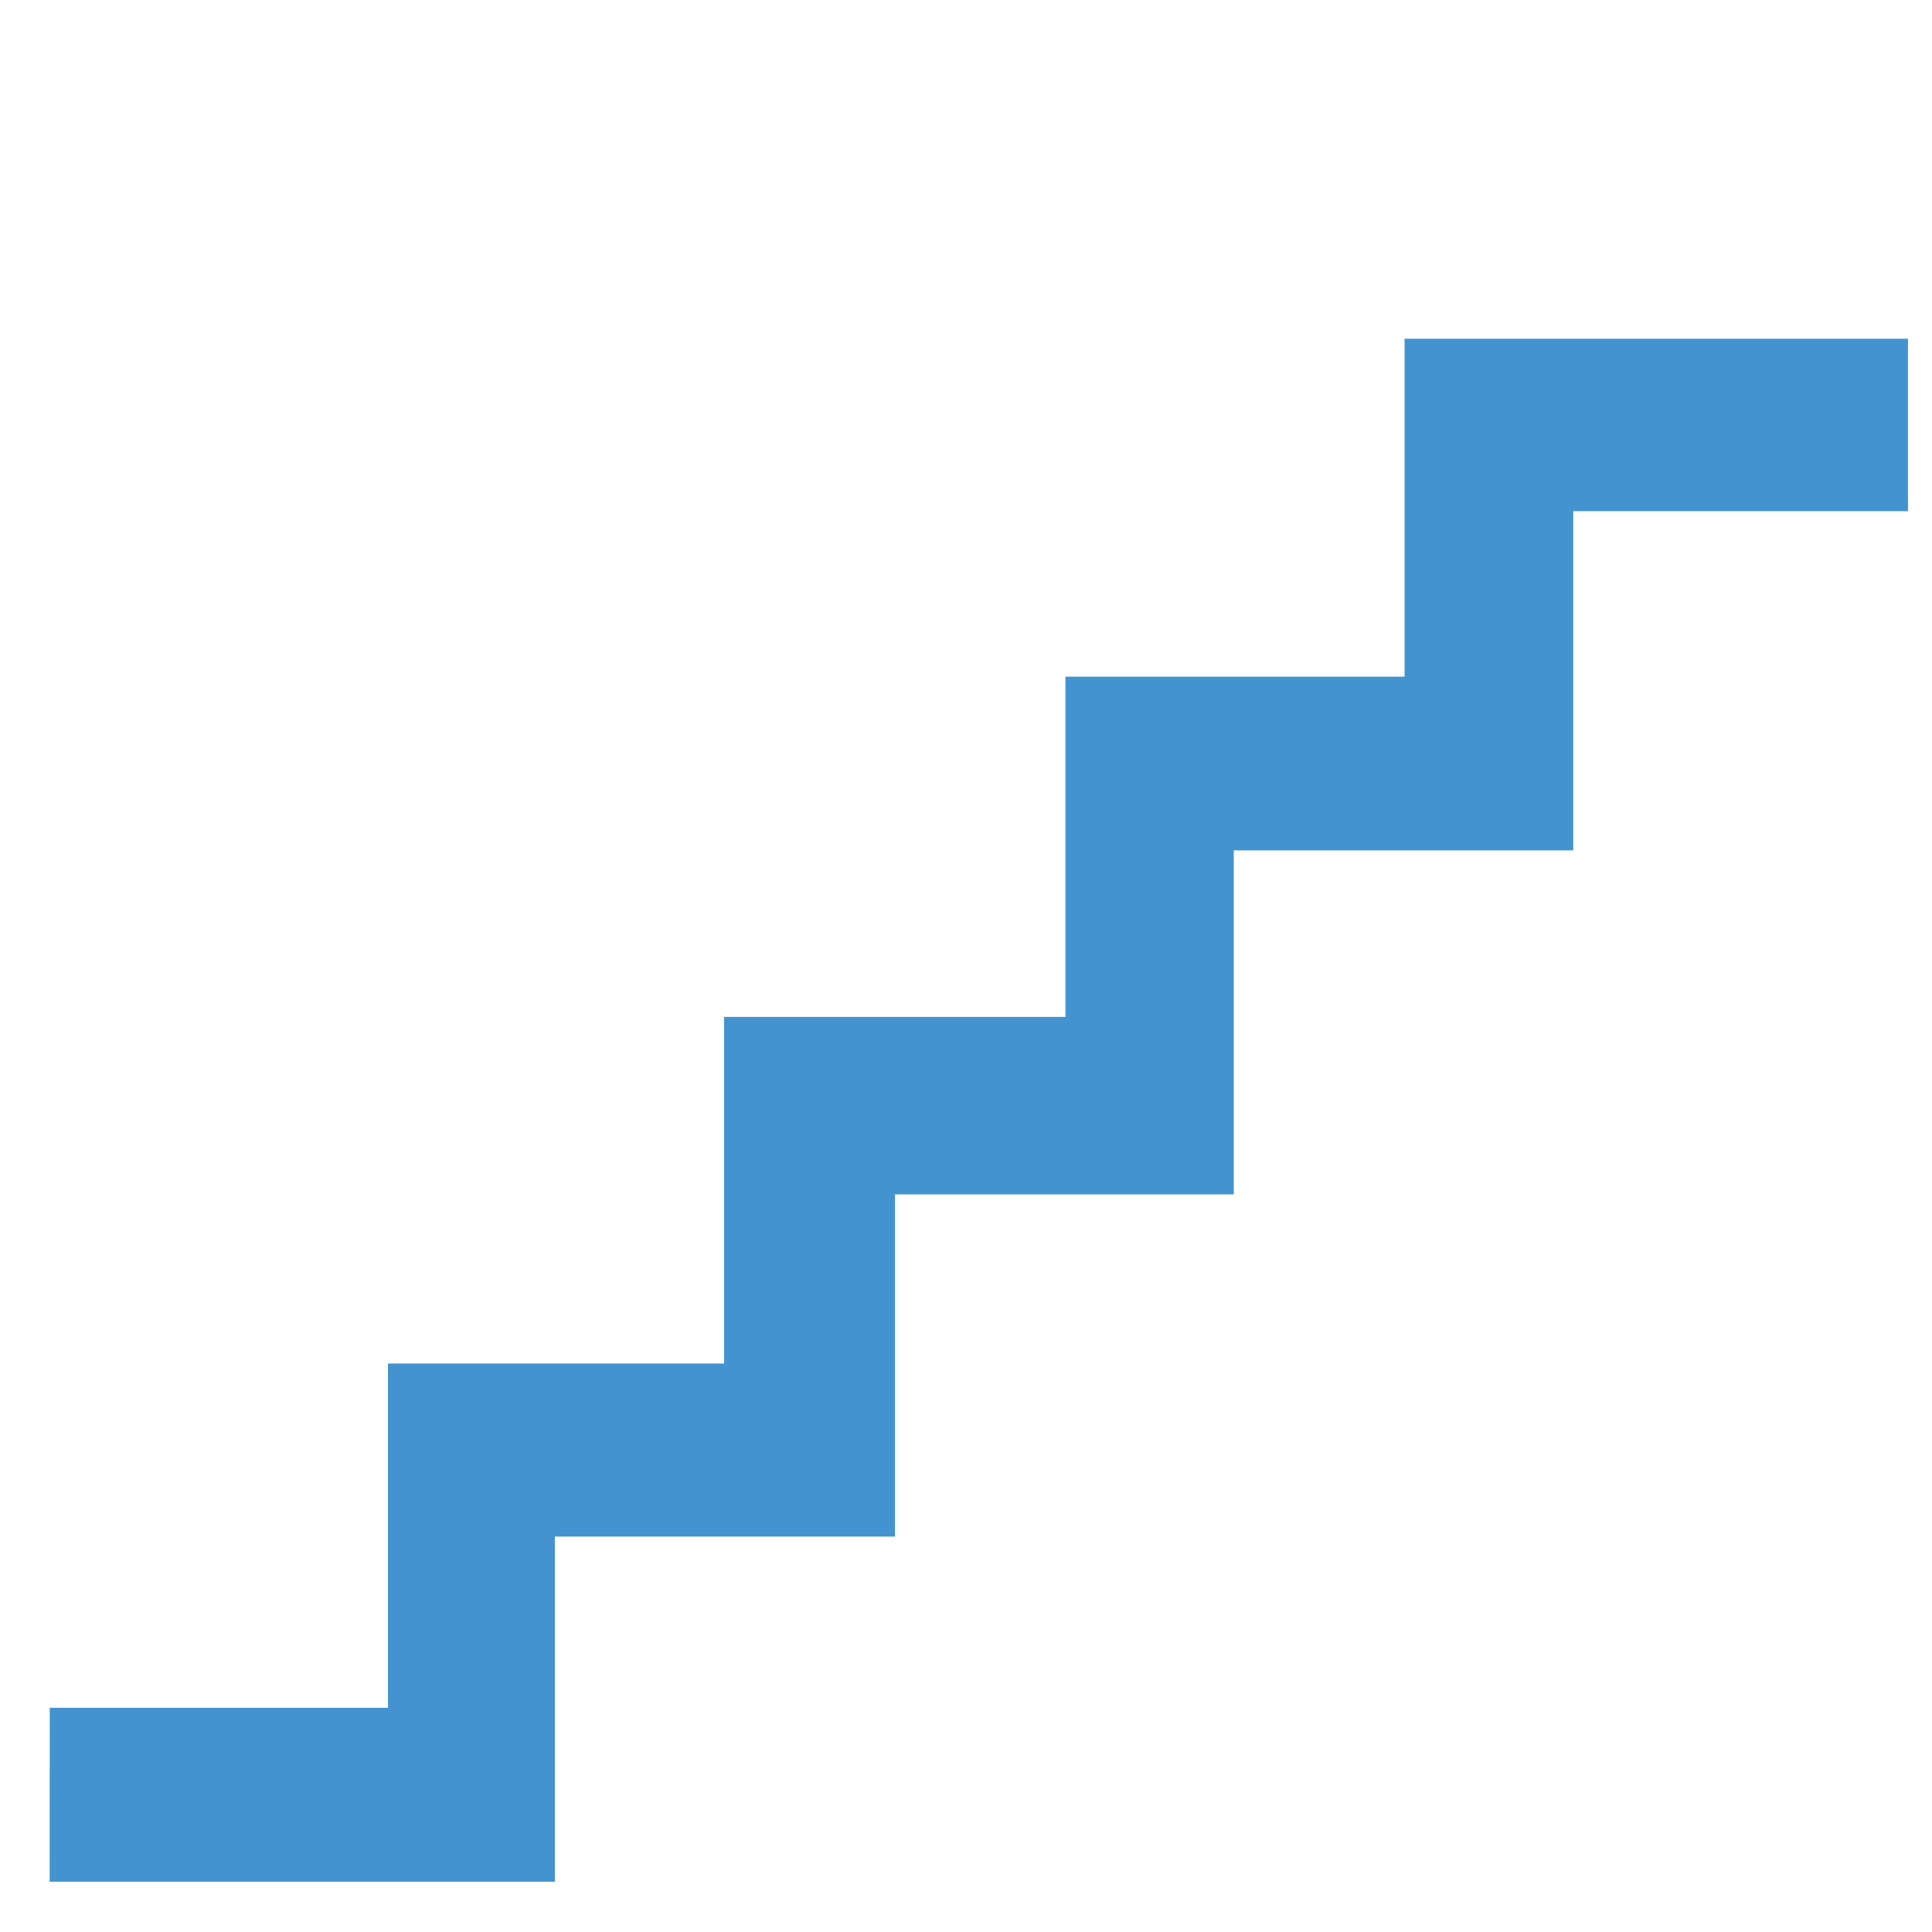 <?xml version="1.0" encoding="utf-8"?>
<!-- Generated by IcoMoon.io -->
<!DOCTYPE svg PUBLIC "-//W3C//DTD SVG 1.1//EN" "http://www.w3.org/Graphics/SVG/1.1/DTD/svg11.dtd">
<svg version="1.1" xmlns="http://www.w3.org/2000/svg" xmlns:xlink="http://www.w3.org/1999/xlink" width="32" height="32" viewBox="0 0 32 32">
<path fill="#4493d1" d="M0.824 28.286h5.602v-5.702h5.567v-5.741h5.654v-5.635h5.617v-5.597h8.338v2.856h-5.544v5.618h-5.623v5.698h-5.611v5.668h-5.634v5.716h-8.368z"></path>
</svg>
